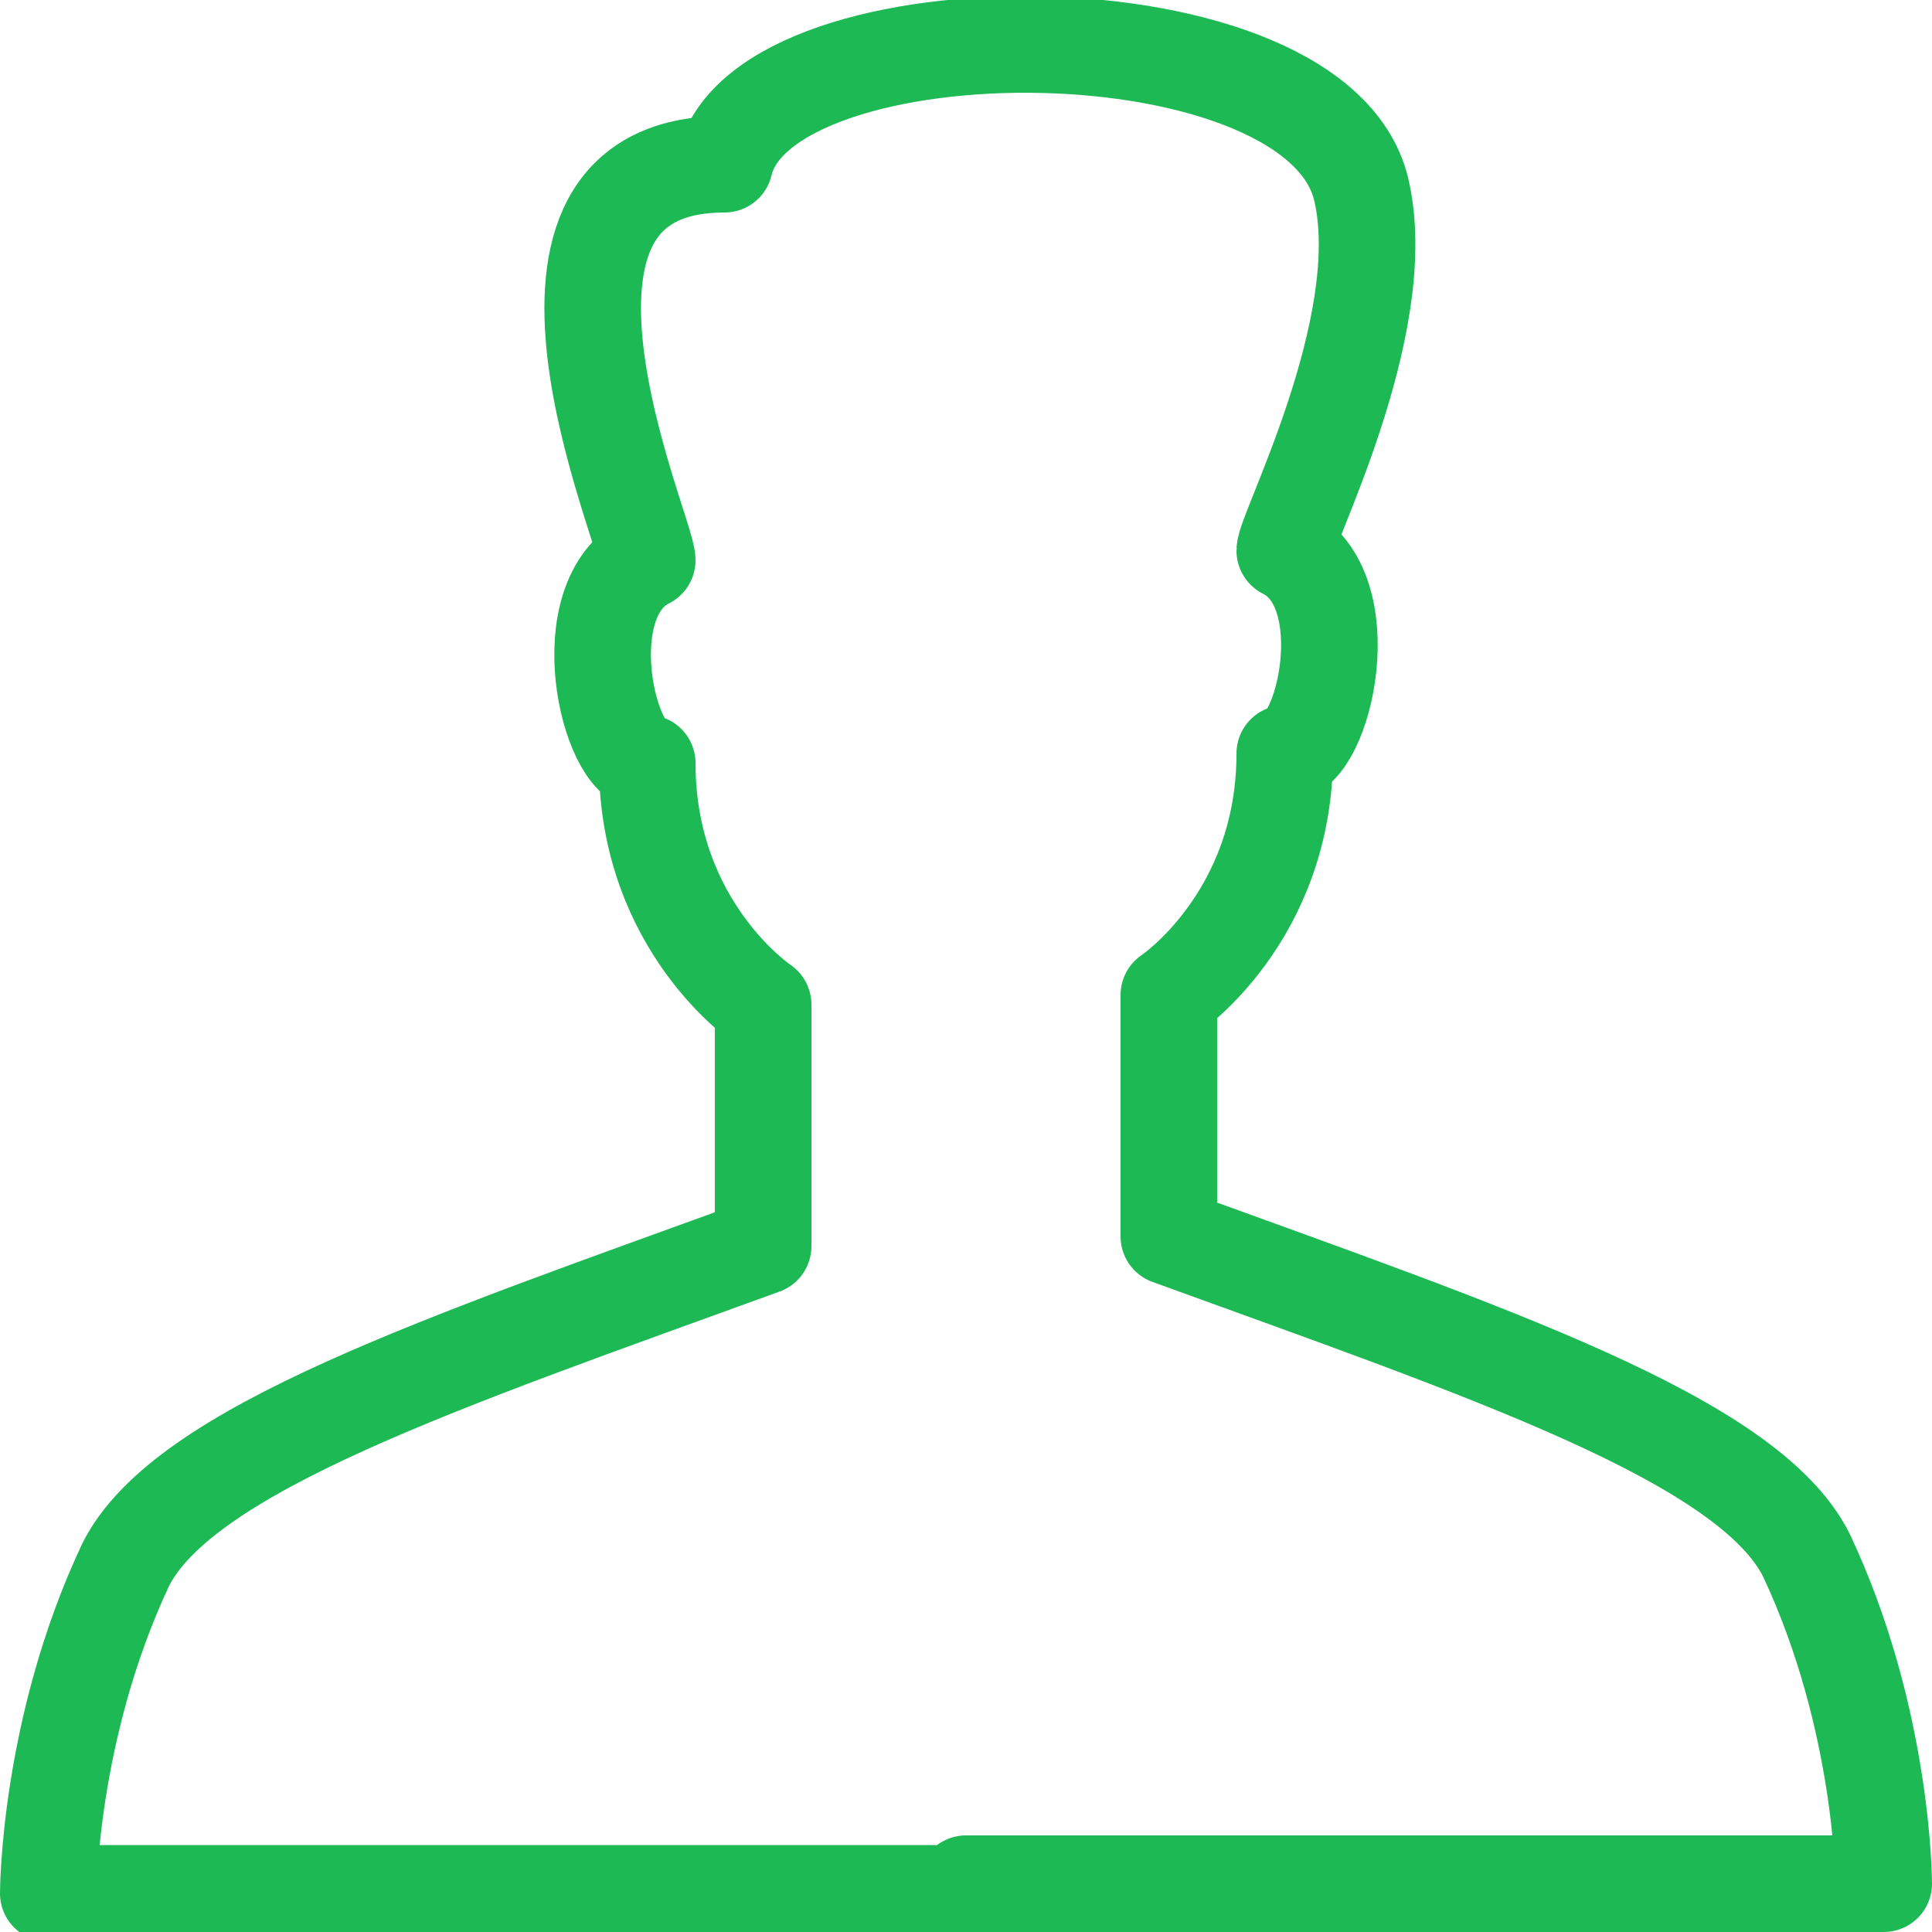 <?xml version="1.0" encoding="utf-8"?>
<!-- Generator: Adobe Illustrator 19.2.0, SVG Export Plug-In . SVG Version: 6.00 Build 0)  -->
<svg version="1.1" id="Layer_1" xmlns="http://www.w3.org/2000/svg" xmlns:xlink="http://www.w3.org/1999/xlink" x="0px" y="0px"
	 viewBox="0 0 20 20" style="enable-background:new 0 0 20 20;" xml:space="preserve">
<style type="text/css">
	.st0{fill:none;stroke:#1db954;stroke-linejoin:round;stroke-miterlimit:10;}
</style>
<path class="st0" d="M10,19.5h9.5c0,0,0-1.7-0.8-3.4c-0.6-1.2-3.3-2.1-6.6-3.3v-2.5c0,0,1.2-0.8,1.2-2.5c0.4,0,0.8-1.7,0-2.1
	c0-0.2,1.1-2.3,0.8-3.7C13.7,0,7.9,0,7.5,1.7C5,1.7,6.7,5.5,6.7,5.8c-0.8,0.4-0.4,2.1,0,2.1c0,1.7,1.2,2.5,1.2,2.5v2.5
	c-3.3,1.2-6,2.1-6.6,3.3c-0.8,1.7-0.8,3.4-0.8,3.4H10z"/>
</svg>
